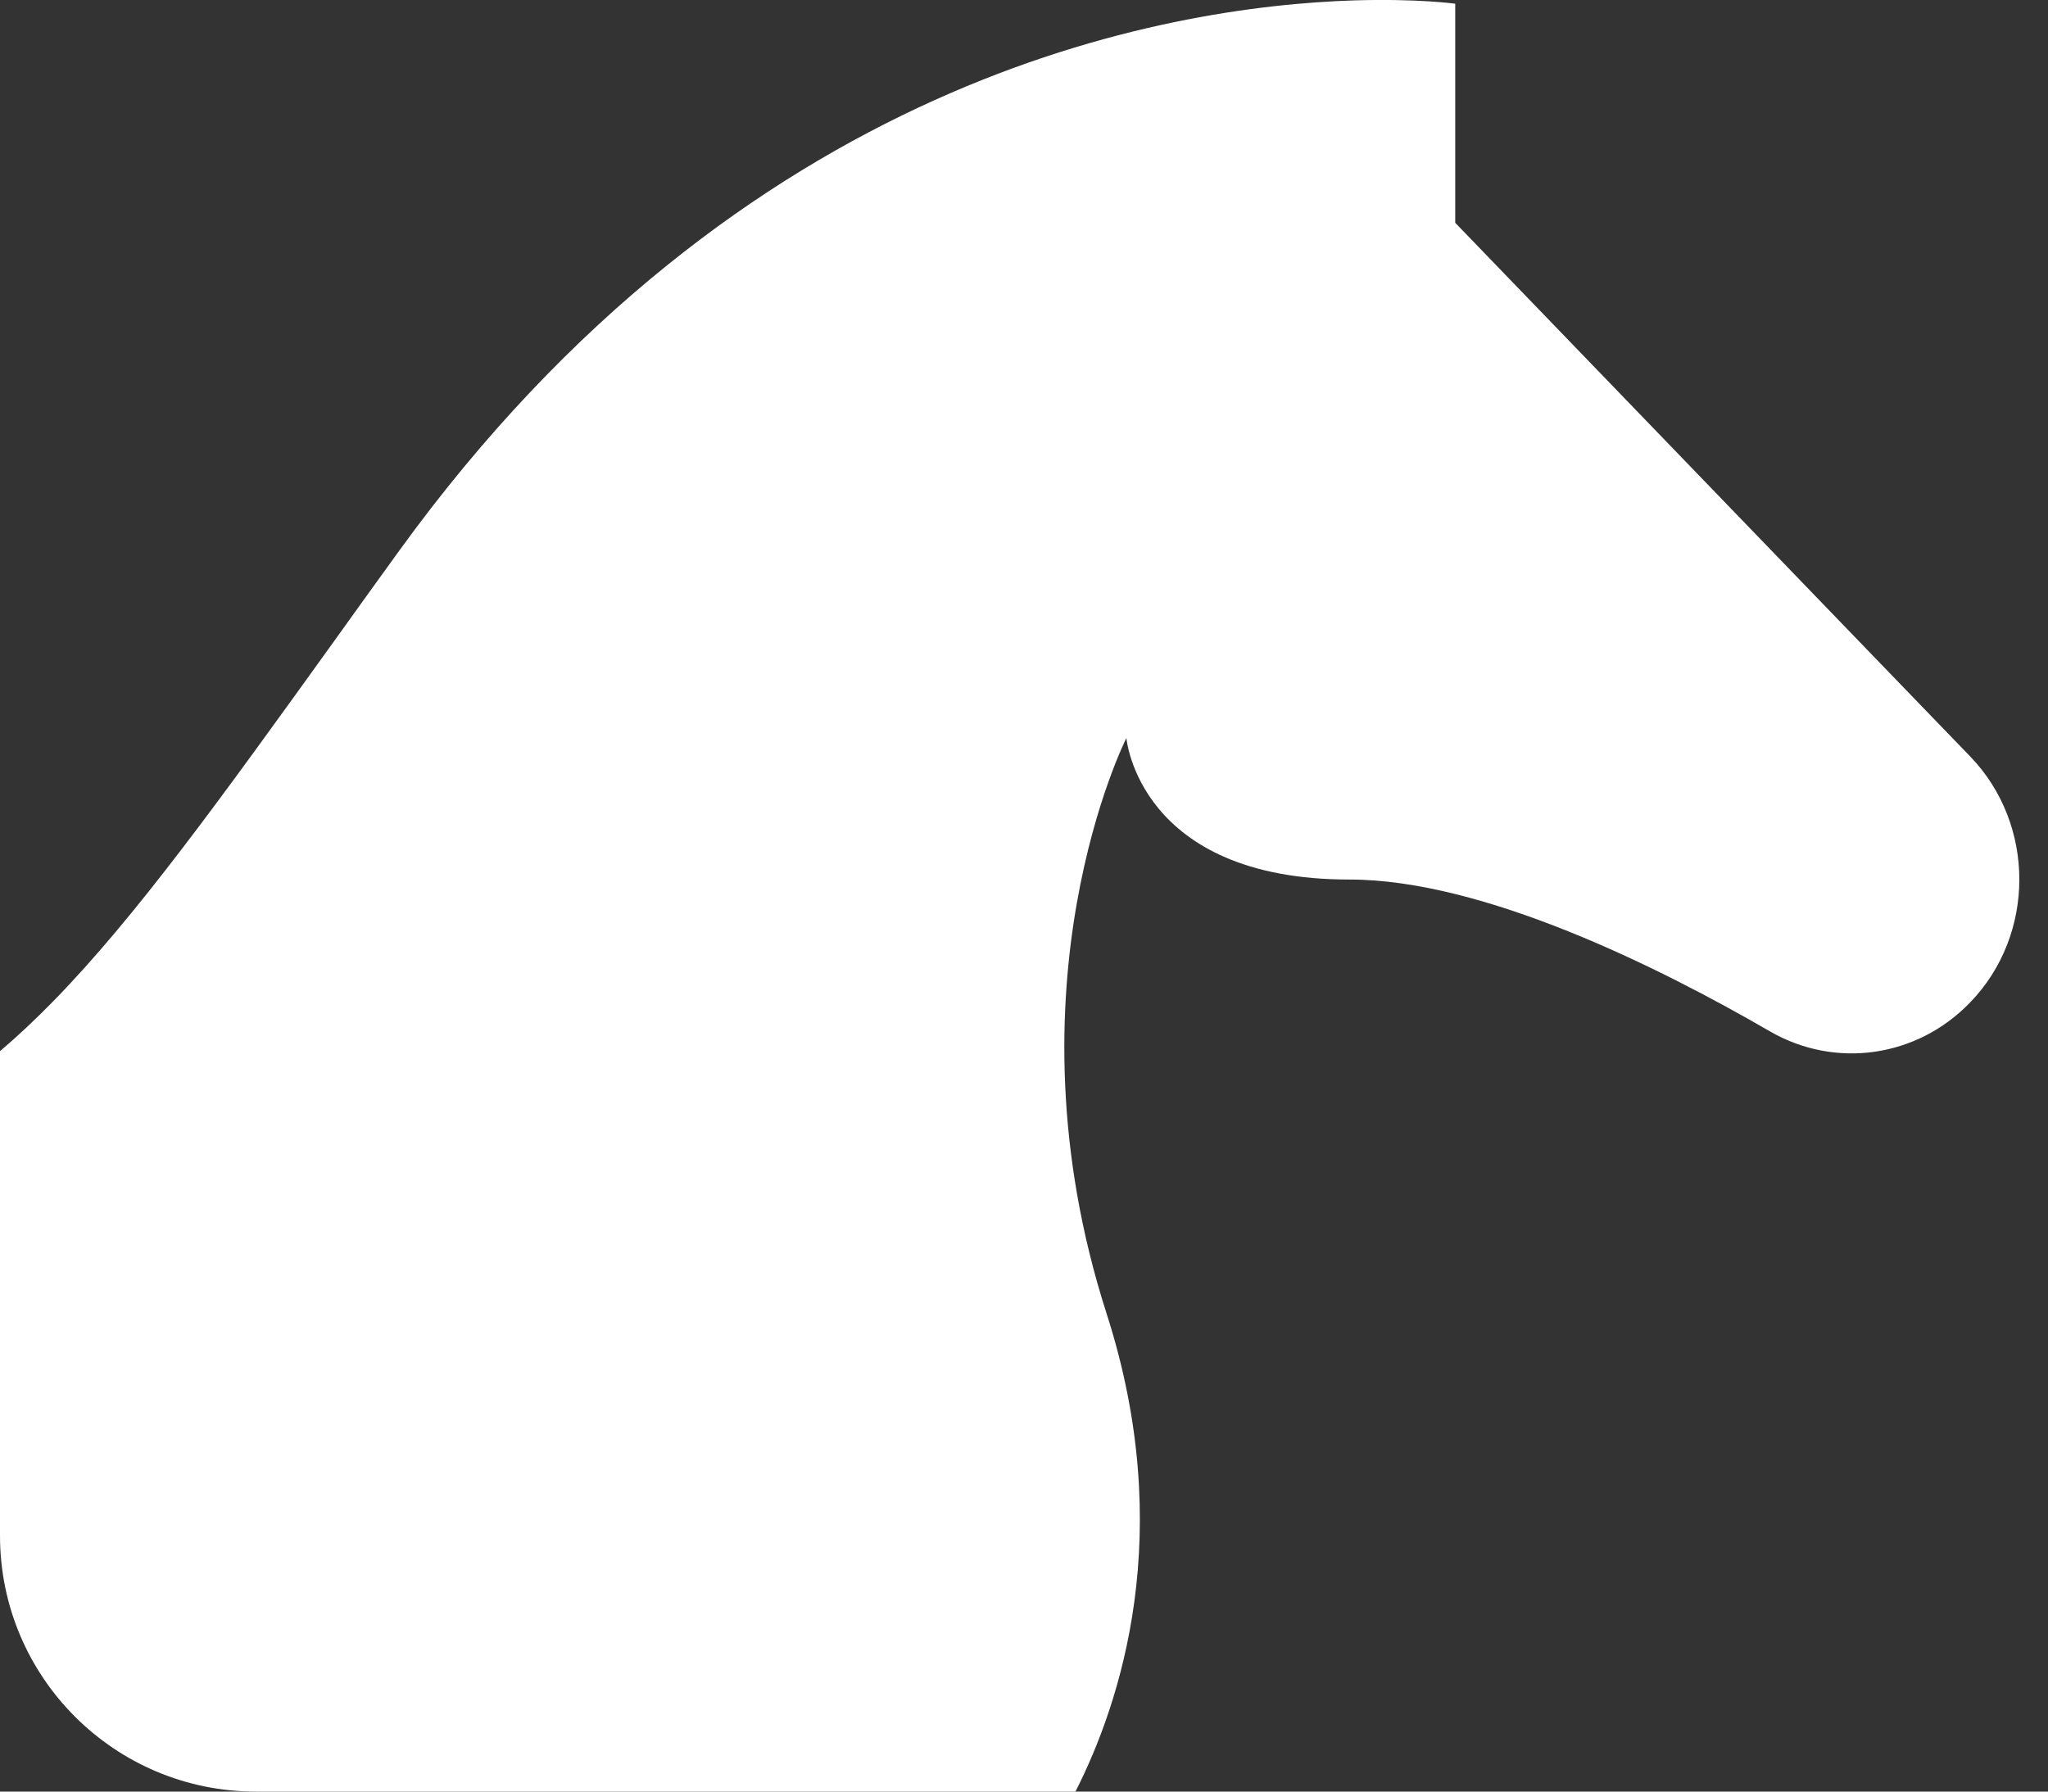 <svg width="16" height="14" viewBox="0 0 16 14" fill="none" xmlns="http://www.w3.org/2000/svg">
<rect x="0" y="0" width="16" height="14" fill="#333333" stroke="none"/>
<g id="trotting-horse 1" clip-path="url(#clip0_5132_9712)">
<path id="Intersect" fill-rule="evenodd" clip-rule="evenodd" d="M8.402 14H2C0.895 14 0 13.105 0 12V8.214C0.139 8.096 0.277 7.966 0.416 7.824C1.062 7.163 1.726 6.239 2.606 5.016C2.768 4.79 2.938 4.553 3.117 4.306C5.794 0.606 9.097 0.05 10.581 0.003C11.076 -0.012 11.369 0.029 11.369 0.029V1.741C11.369 1.741 13.844 4.307 14.669 5.162L15.392 5.911C15.904 6.442 15.904 7.303 15.392 7.833C14.977 8.264 14.339 8.355 13.827 8.059C12.958 7.555 11.586 6.873 10.544 6.873C8.894 6.874 8.8 5.767 8.8 5.767C8.8 5.767 7.821 7.698 8.645 10.264C9.195 11.974 8.756 13.303 8.402 14Z" fill="white"/>
</g>
<defs>
<clipPath id="clip0_5132_9712">
<rect width="16" height="14" fill="white"/>
</clipPath>
</defs>
</svg>
